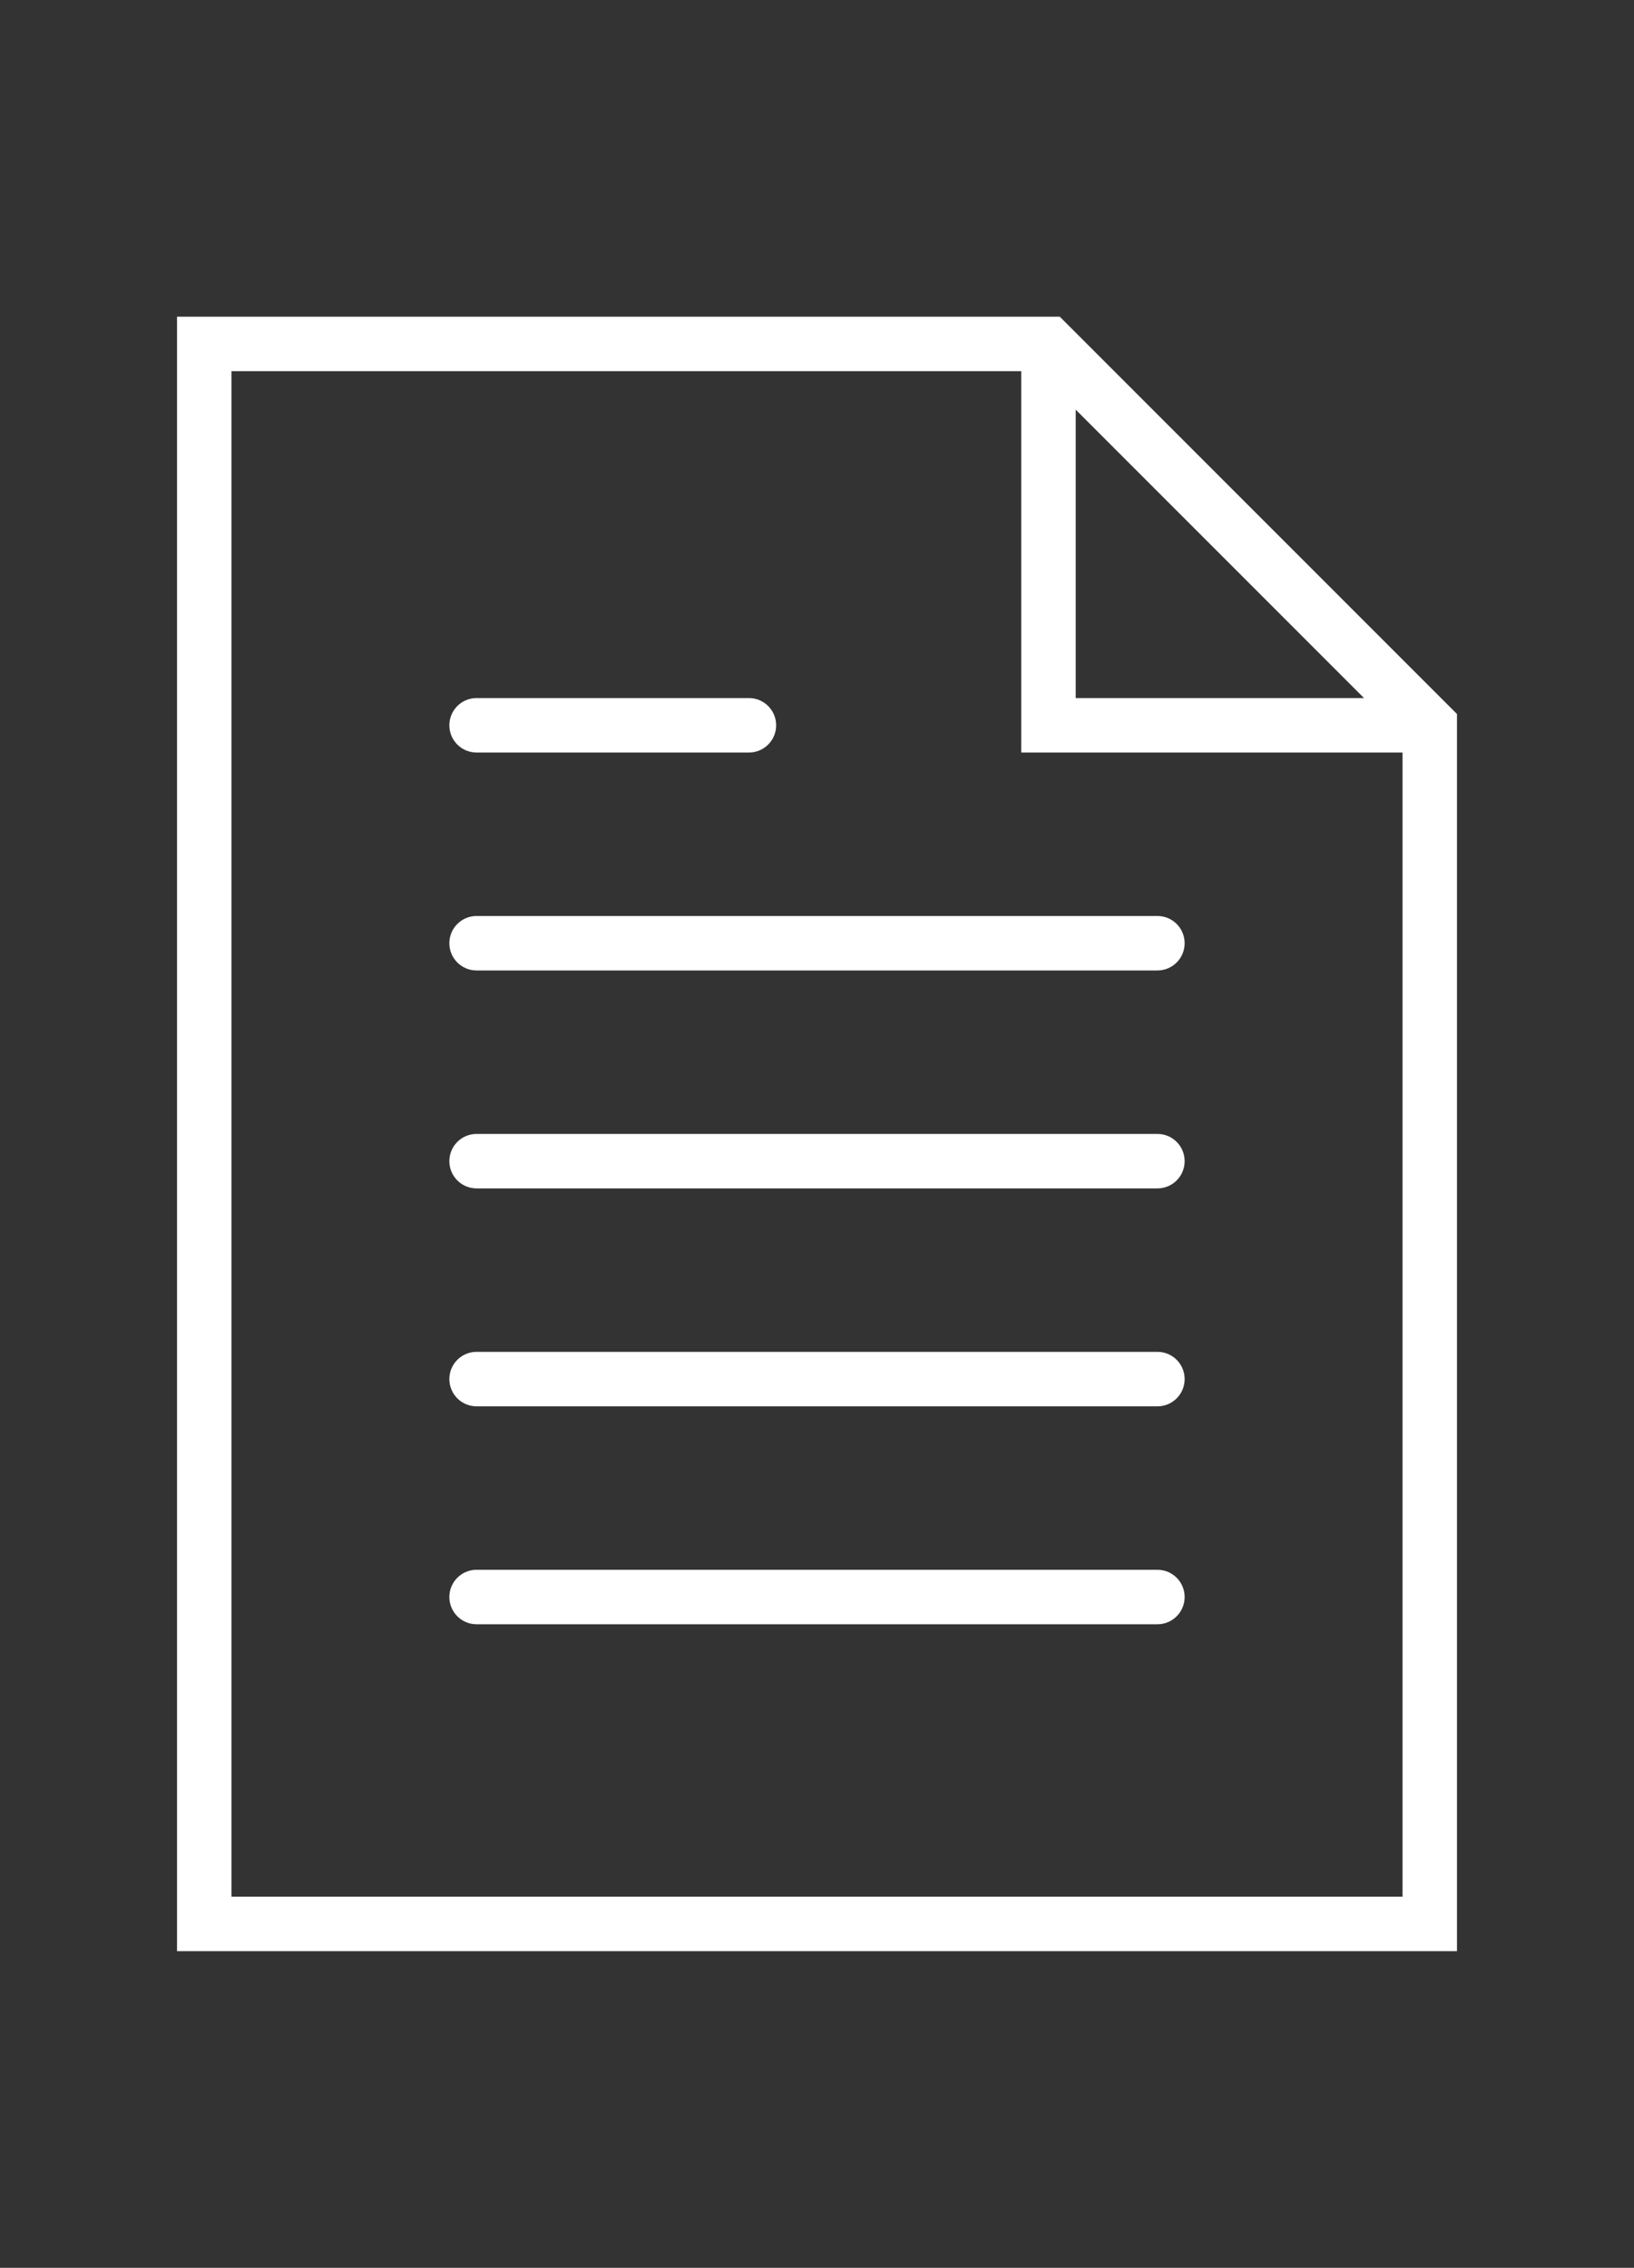 <?xml version="1.0" encoding="utf-8"?>
<!-- Generator: Adobe Illustrator 16.0.0, SVG Export Plug-In . SVG Version: 6.00 Build 0)  -->
<!DOCTYPE svg PUBLIC "-//W3C//DTD SVG 1.1//EN" "http://www.w3.org/Graphics/SVG/1.1/DTD/svg11.dtd">
<svg version="1.1" id="Capa_1" xmlns="http://www.w3.org/2000/svg" xmlns:xlink="http://www.w3.org/1999/xlink" x="0px" y="0px"
	 width="320px" height="444px" viewBox="0 0 320 444" enable-background="new 0 0 320 444" xml:space="preserve">
<rect x="0" y="0" width="320" height="444" fill="#333333" stroke="none"/>
<g>
	<path fill="#FFFFFF" d="M226.666,179.333H93.333c-2.944,0-5.333,2.384-5.333,5.333c0,2.95,2.389,5.333,5.333,5.333h133.333
		c2.945,0,5.334-2.384,5.334-5.333C232,181.717,229.611,179.333,226.666,179.333z"/>
	<path fill="#FFFFFF" d="M93.333,147.333h53.333c2.944,0,5.333-2.384,5.333-5.333s-2.389-5.333-5.333-5.333H93.333
		c-2.944,0-5.333,2.384-5.333,5.333S90.389,147.333,93.333,147.333z"/>
	<path fill="#FFFFFF" d="M226.666,222H93.333c-2.944,0-5.333,2.384-5.333,5.334c0,2.949,2.389,5.332,5.333,5.332h133.333
		c2.945,0,5.334-2.383,5.334-5.332C232,224.384,229.611,222,226.666,222z"/>
	<path fill="#FFFFFF" d="M226.666,264.666H93.333c-2.944,0-5.333,2.385-5.333,5.334s2.389,5.334,5.333,5.334h133.333
		c2.945,0,5.334-2.385,5.334-5.334S229.611,264.666,226.666,264.666z"/>
	<path fill="#FFFFFF" d="M226.666,307.334H93.333c-2.944,0-5.333,2.383-5.333,5.332c0,2.95,2.389,5.334,5.333,5.334h133.333
		c2.945,0,5.334-2.384,5.334-5.334C232,309.717,229.611,307.334,226.666,307.334z"/>
	<path fill="#FFFFFF" d="M207.541,62H34.667v320h250.667V139.792L207.541,62z M210.666,80.208l56.459,56.458h-56.459V80.208z
		 M45.333,371.334V72.667H200v74.667h74.666v224H45.333z"/>
</g>
</svg>
